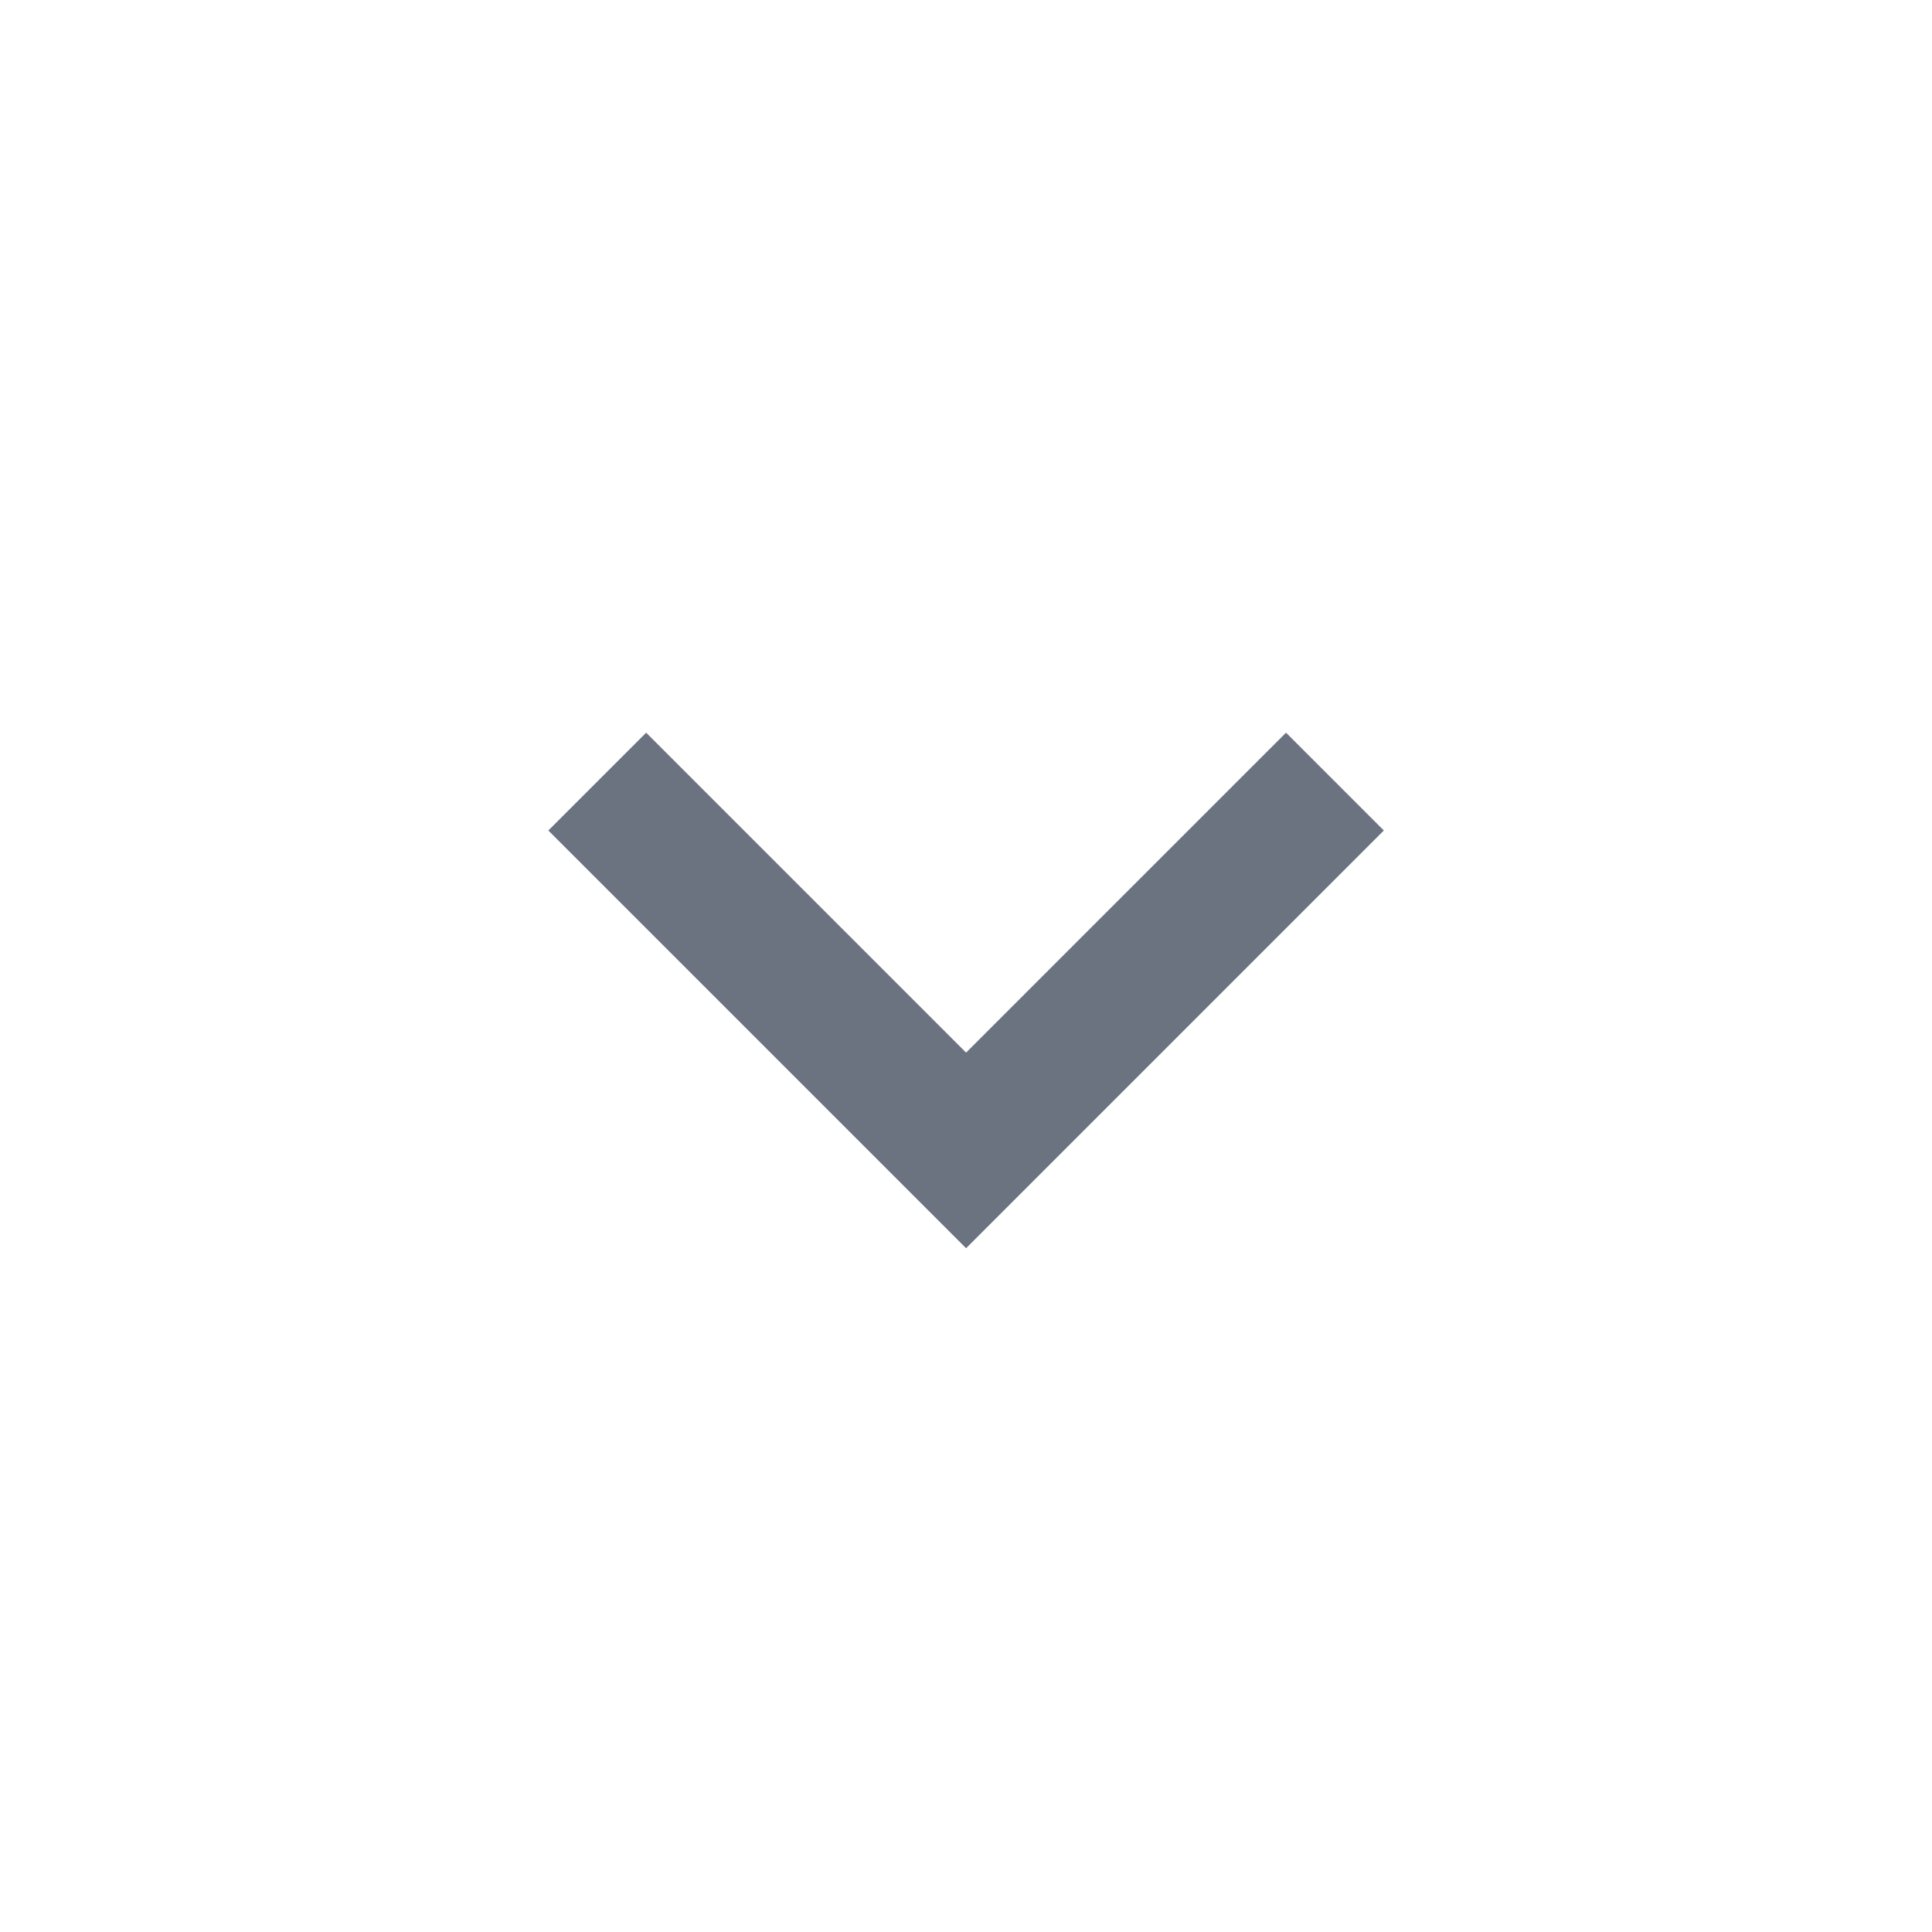 <svg width="22" height="22" viewBox="0 0 22 22" fill="none" xmlns="http://www.w3.org/2000/svg">
<path d="M6.801 8.9L11.001 13.1L15.201 8.9" stroke="#6B7280" stroke-width="1.575" strokeLinecap="round" strokeLinejoin="round"/>
</svg>
